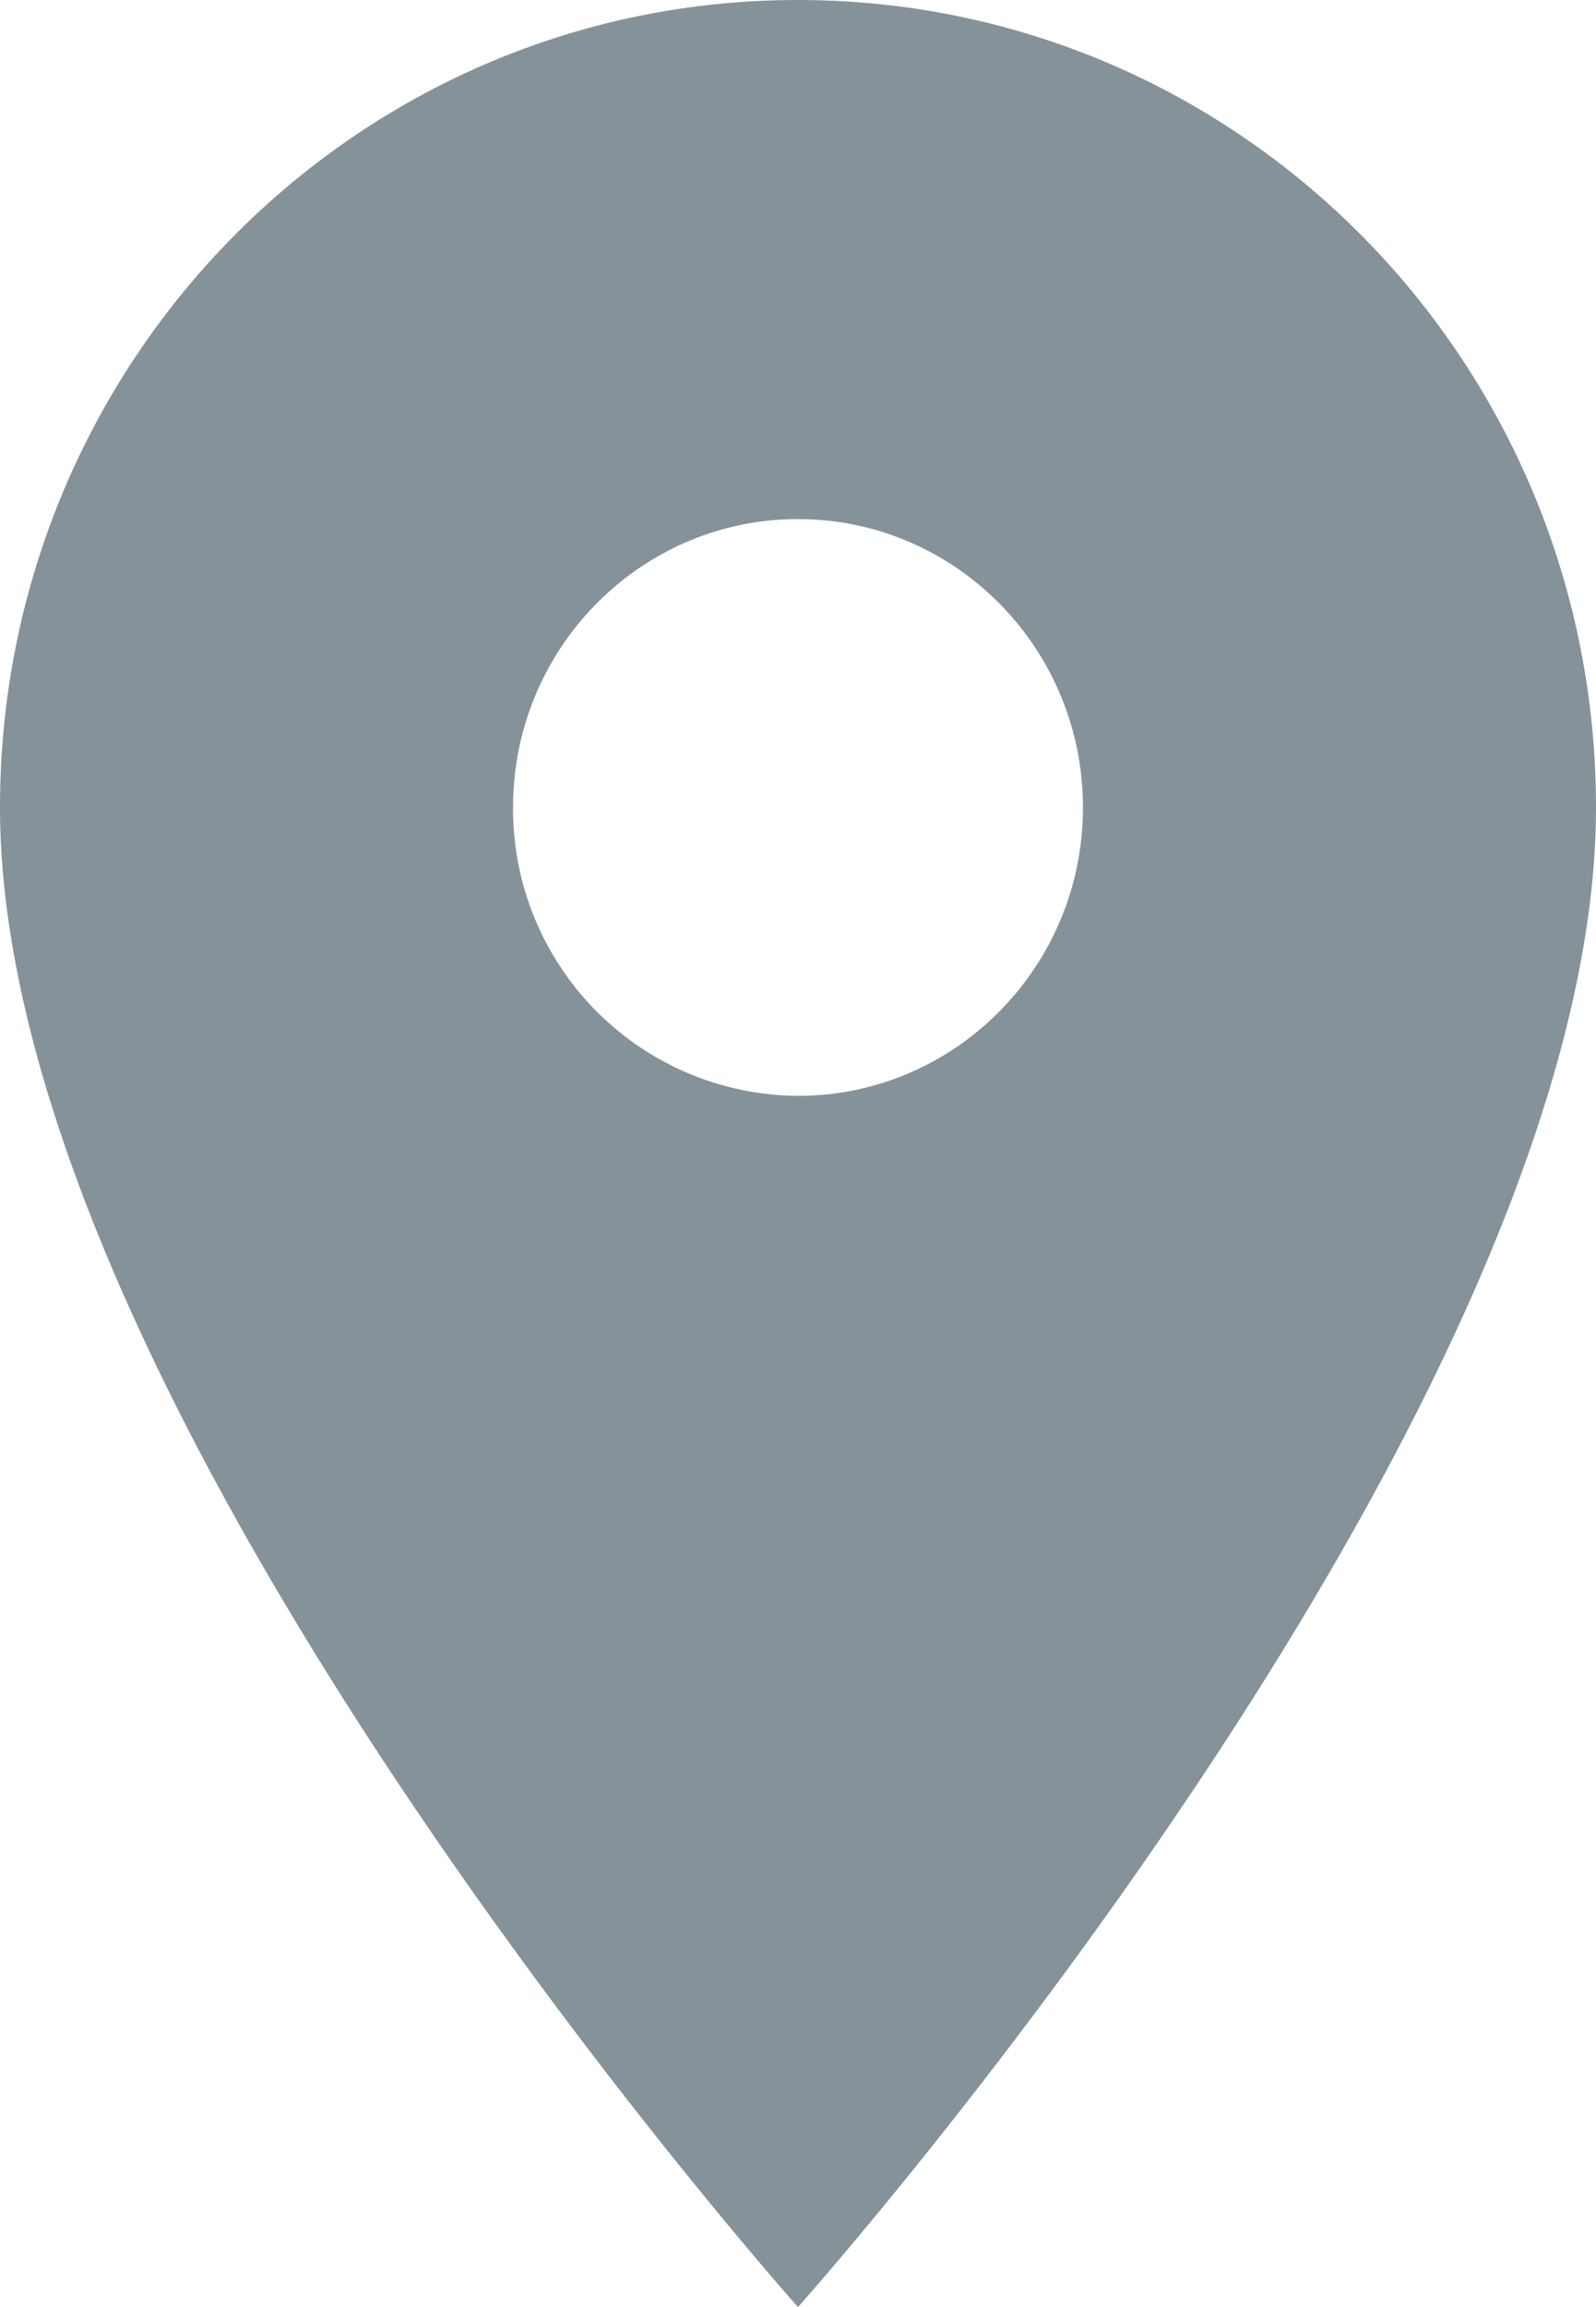 <svg xmlns="http://www.w3.org/2000/svg" width="9" height="13" viewBox="0 0 9 13">
    <path fill="#86929a" fill-rule="nonzero" d="M4.5 0C2.012 0 0 2.034 0 4.55 0 7.963 4.5 13 4.5 13S9 7.963 9 4.55C9 2.035 6.988 0 4.5 0zm0 6.175A1.617 1.617 0 0 1 2.893 4.55c0-.897.72-1.625 1.607-1.625s1.607.728 1.607 1.625-.72 1.625-1.607 1.625z"/>
</svg>
